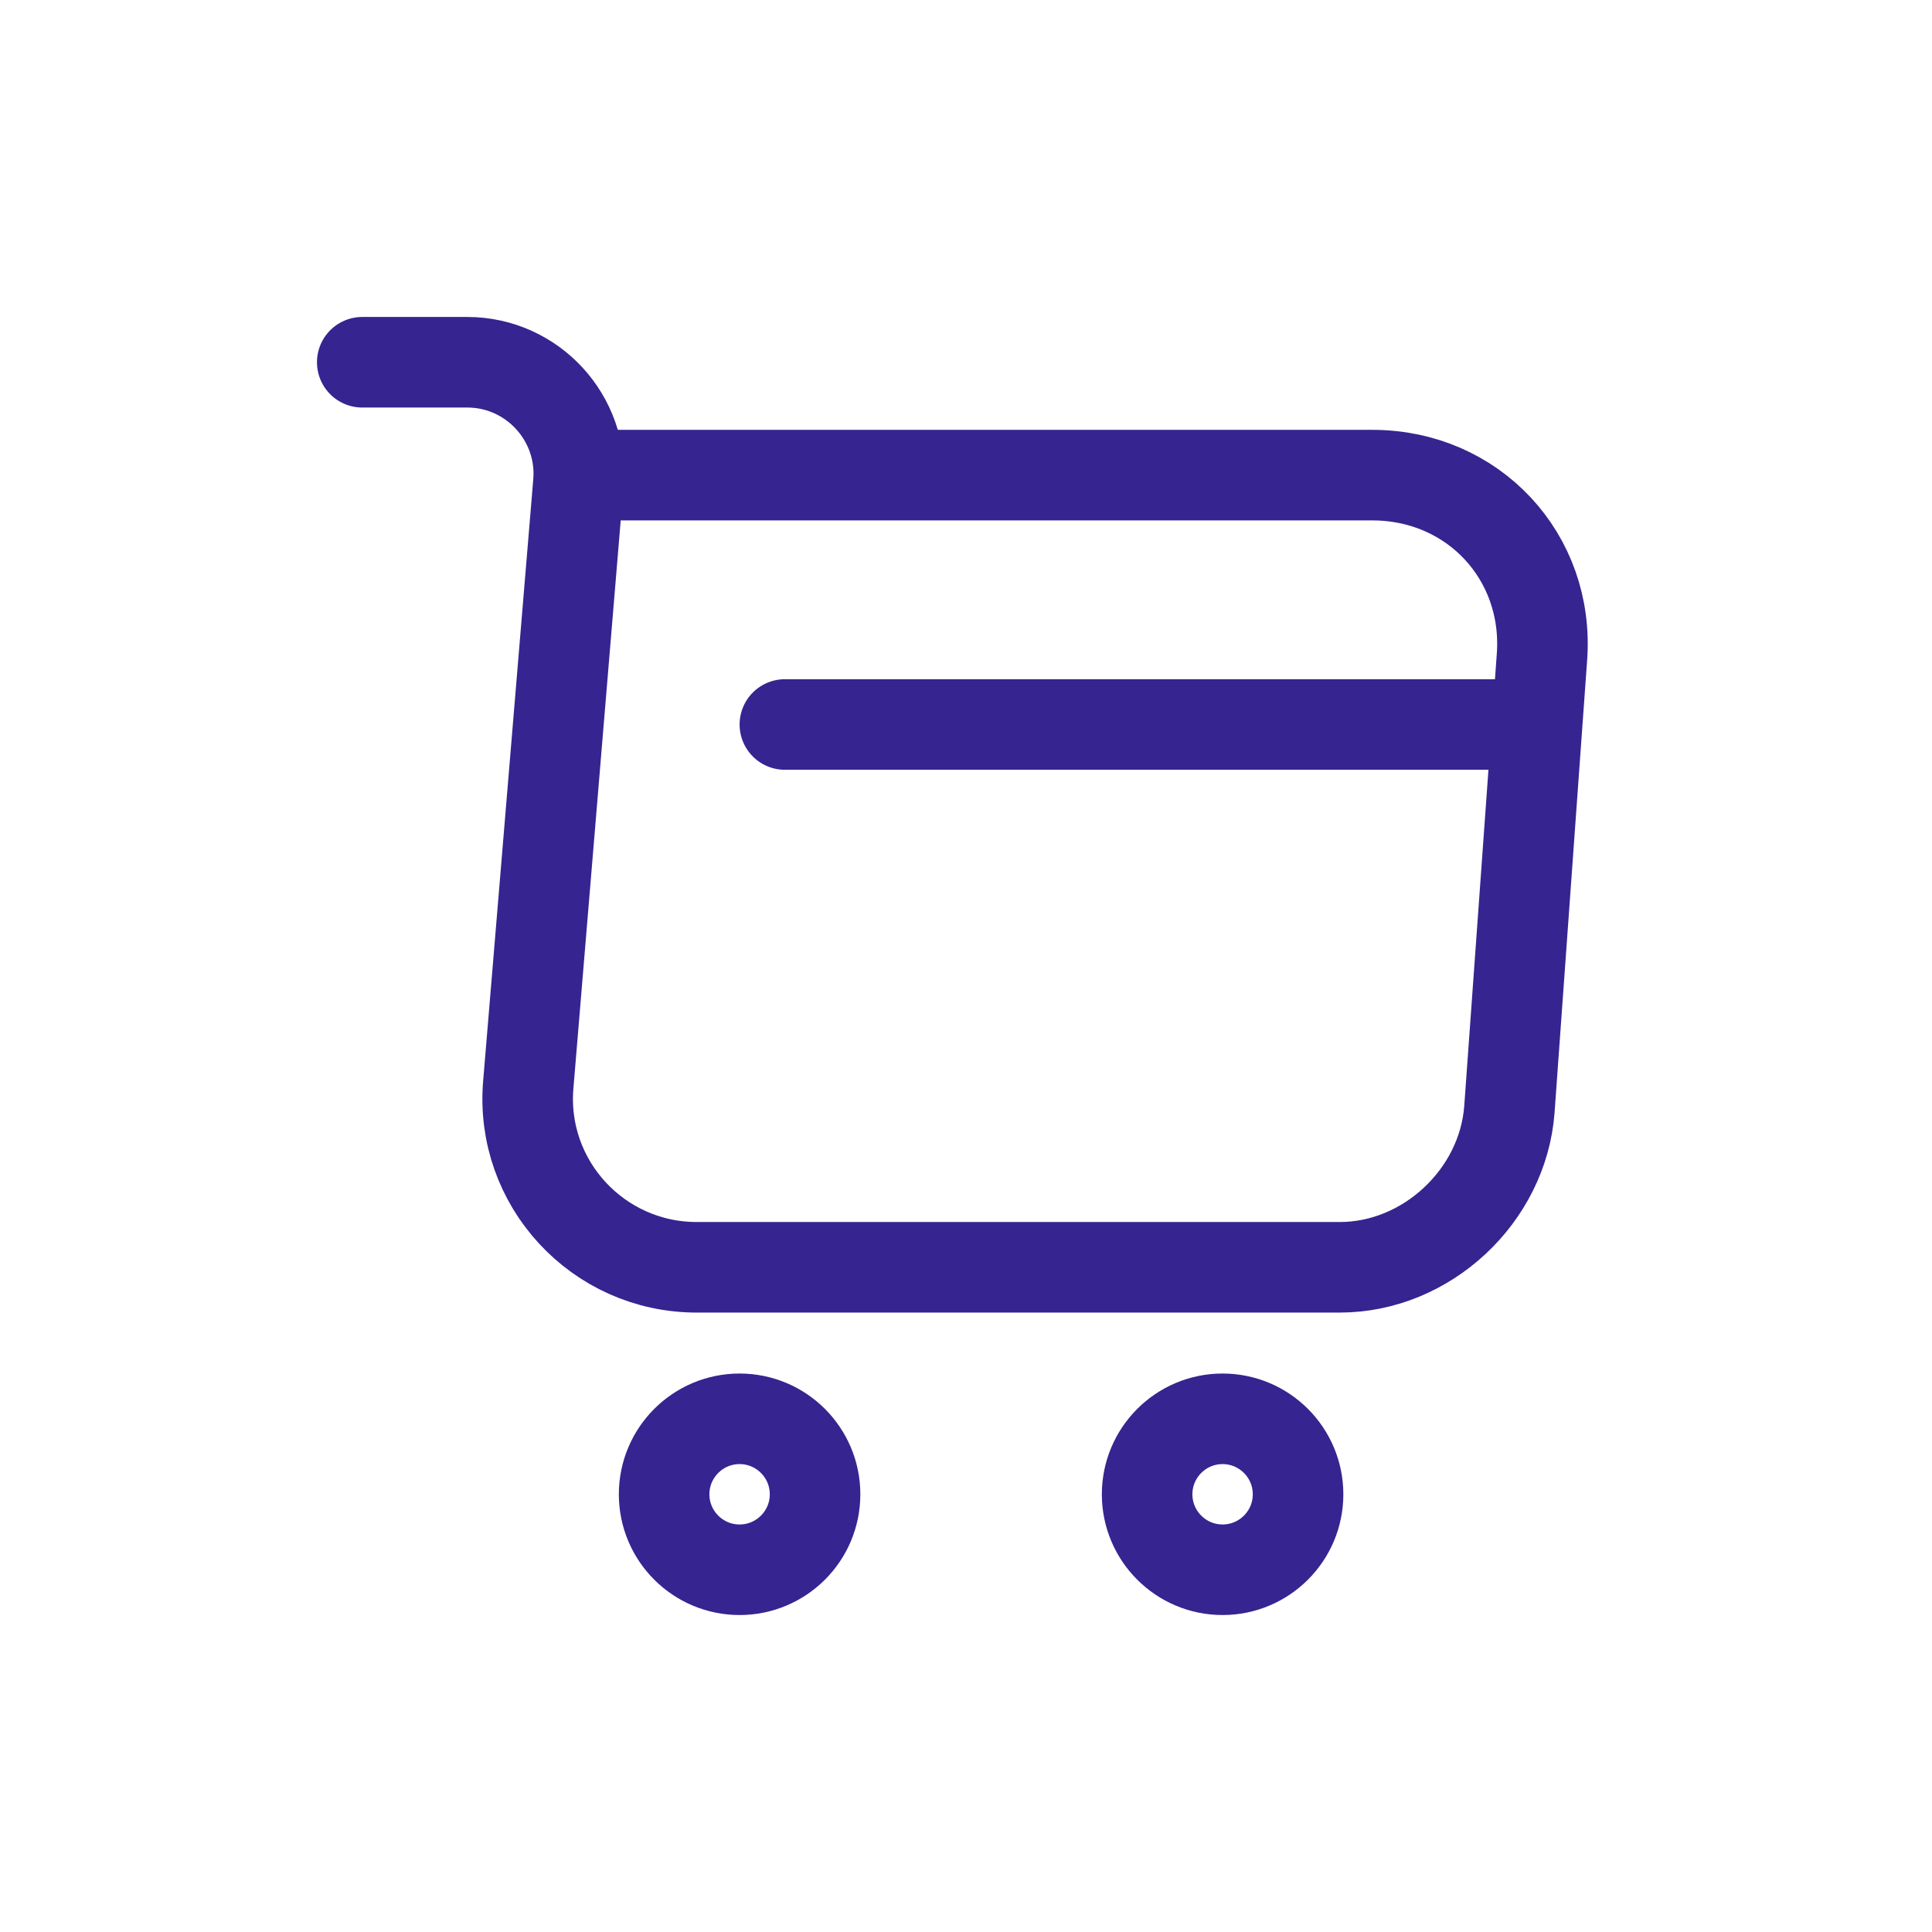 <svg width="40" height="40" viewBox="0 0 40 40" fill="none" xmlns="http://www.w3.org/2000/svg">
<g clip-path="url(#clip0_18_7511)">
<path d="M7.5 7.5H9.675C11.025 7.5 12.088 8.662 11.975 10L10.938 22.45C10.762 24.488 12.375 26.238 14.425 26.238H27.738C29.538 26.238 31.113 24.762 31.25 22.975L31.925 13.6C32.075 11.525 30.5 9.837 28.413 9.837H12.275" stroke="#362490" stroke-width="1.875" stroke-miterlimit="10" stroke-linecap="round" stroke-linejoin="round"/>
<path d="M25.312 32.5C26.175 32.5 26.875 31.8 26.875 30.938C26.875 30.075 26.175 29.375 25.312 29.375C24.45 29.375 23.75 30.075 23.75 30.938C23.75 31.8 24.45 32.5 25.312 32.5Z" stroke="#362490" stroke-width="1.875" stroke-miterlimit="10" stroke-linecap="round" stroke-linejoin="round"/>
<path d="M15.312 32.5C16.175 32.5 16.875 31.8 16.875 30.938C16.875 30.075 16.175 29.375 15.312 29.375C14.45 29.375 13.75 30.075 13.75 30.938C13.75 31.8 14.45 32.5 15.312 32.5Z" stroke="#362490" stroke-width="1.875" stroke-miterlimit="10" stroke-linecap="round" stroke-linejoin="round"/>
<path d="M16.25 15H31.25" stroke="#362490" stroke-width="1.875" stroke-miterlimit="10" stroke-linecap="round" stroke-linejoin="round"/>
</g>
<defs>
<clipPath id="clip0_18_7511">
<rect width="40" height="40" fill="white"/>
</clipPath>
</defs>
</svg>
